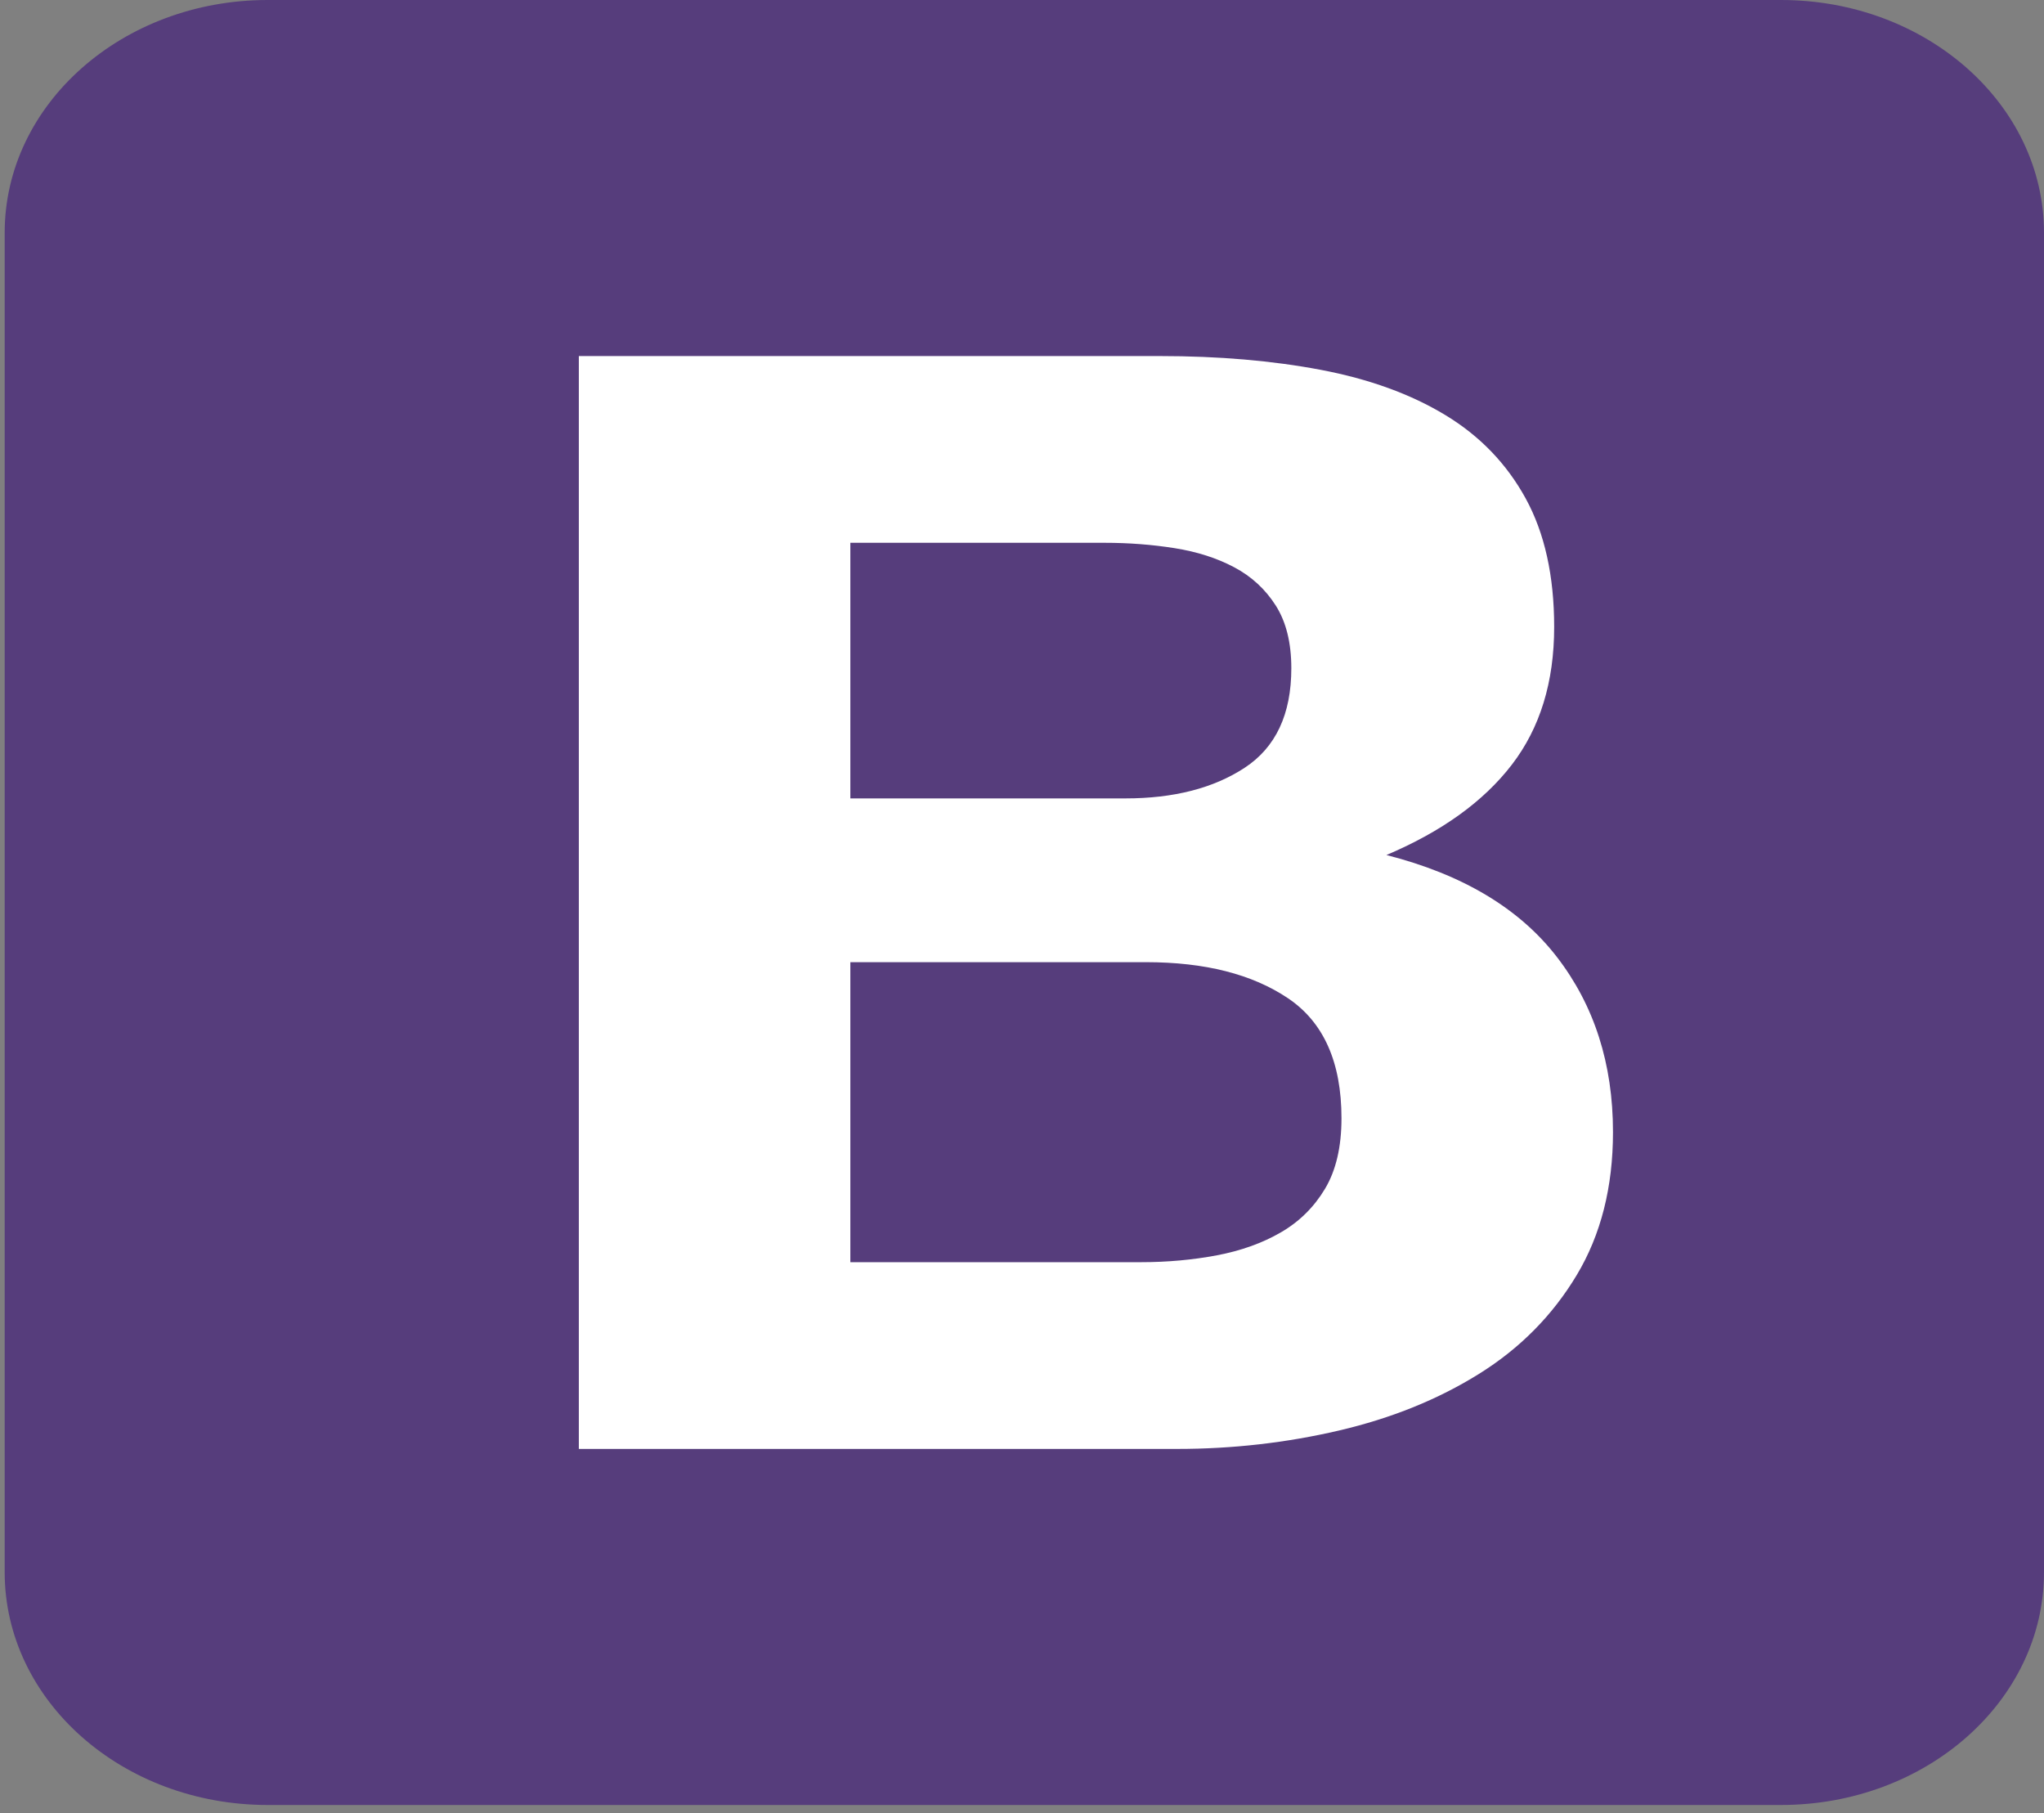 <svg viewBox="0 0 106 94" fill="none" xmlns="http://www.w3.org/2000/svg">
    <rect x="0" y="0" width="106" height="94" fill="#808080" stroke="none"/>
    <path
        d="M0.243 81.518C0.243 88.183 6.348 93.585 13.879 93.585H92.363C99.895 93.585 106 88.182 106 81.518V12.067C106 5.402 99.895 0 92.364 0H13.88C6.347 0 0.243 5.403 0.243 12.067V81.518V81.518Z"
        fill="#563D7C" />
    <path
        d="M44.098 41.396V28.143H57.281C58.537 28.143 59.747 28.236 60.913 28.421C62.079 28.606 63.11 28.936 64.007 29.413C64.904 29.889 65.621 30.55 66.16 31.397C66.698 32.243 66.967 33.328 66.967 34.65C66.967 37.031 66.16 38.751 64.545 39.809C62.931 40.867 60.868 41.396 58.357 41.396H44.098ZM30.018 18.461V75.124H61.048C63.918 75.124 66.713 74.806 69.433 74.171C72.153 73.537 74.575 72.558 76.697 71.235C78.82 69.913 80.509 68.206 81.764 66.117C83.02 64.027 83.648 61.553 83.648 58.696C83.648 55.151 82.676 52.123 80.733 49.61C78.79 47.097 75.845 45.337 71.899 44.332C74.769 43.116 76.936 41.555 78.401 39.65C79.866 37.745 80.598 35.365 80.598 32.508C80.598 29.862 80.105 27.64 79.119 25.841C78.132 24.043 76.742 22.601 74.948 21.517C73.155 20.432 71.002 19.651 68.491 19.175C65.98 18.699 63.2 18.461 60.151 18.461H30.018ZM44.098 65.442V49.887H59.433C62.483 49.887 64.934 50.509 66.787 51.752C68.641 52.996 69.568 55.072 69.568 57.982C69.568 59.464 69.284 60.68 68.716 61.633C68.147 62.585 67.385 63.339 66.428 63.894C65.472 64.45 64.366 64.847 63.11 65.085C61.855 65.323 60.54 65.442 59.164 65.442H44.098Z"
        fill="white" />
</svg>